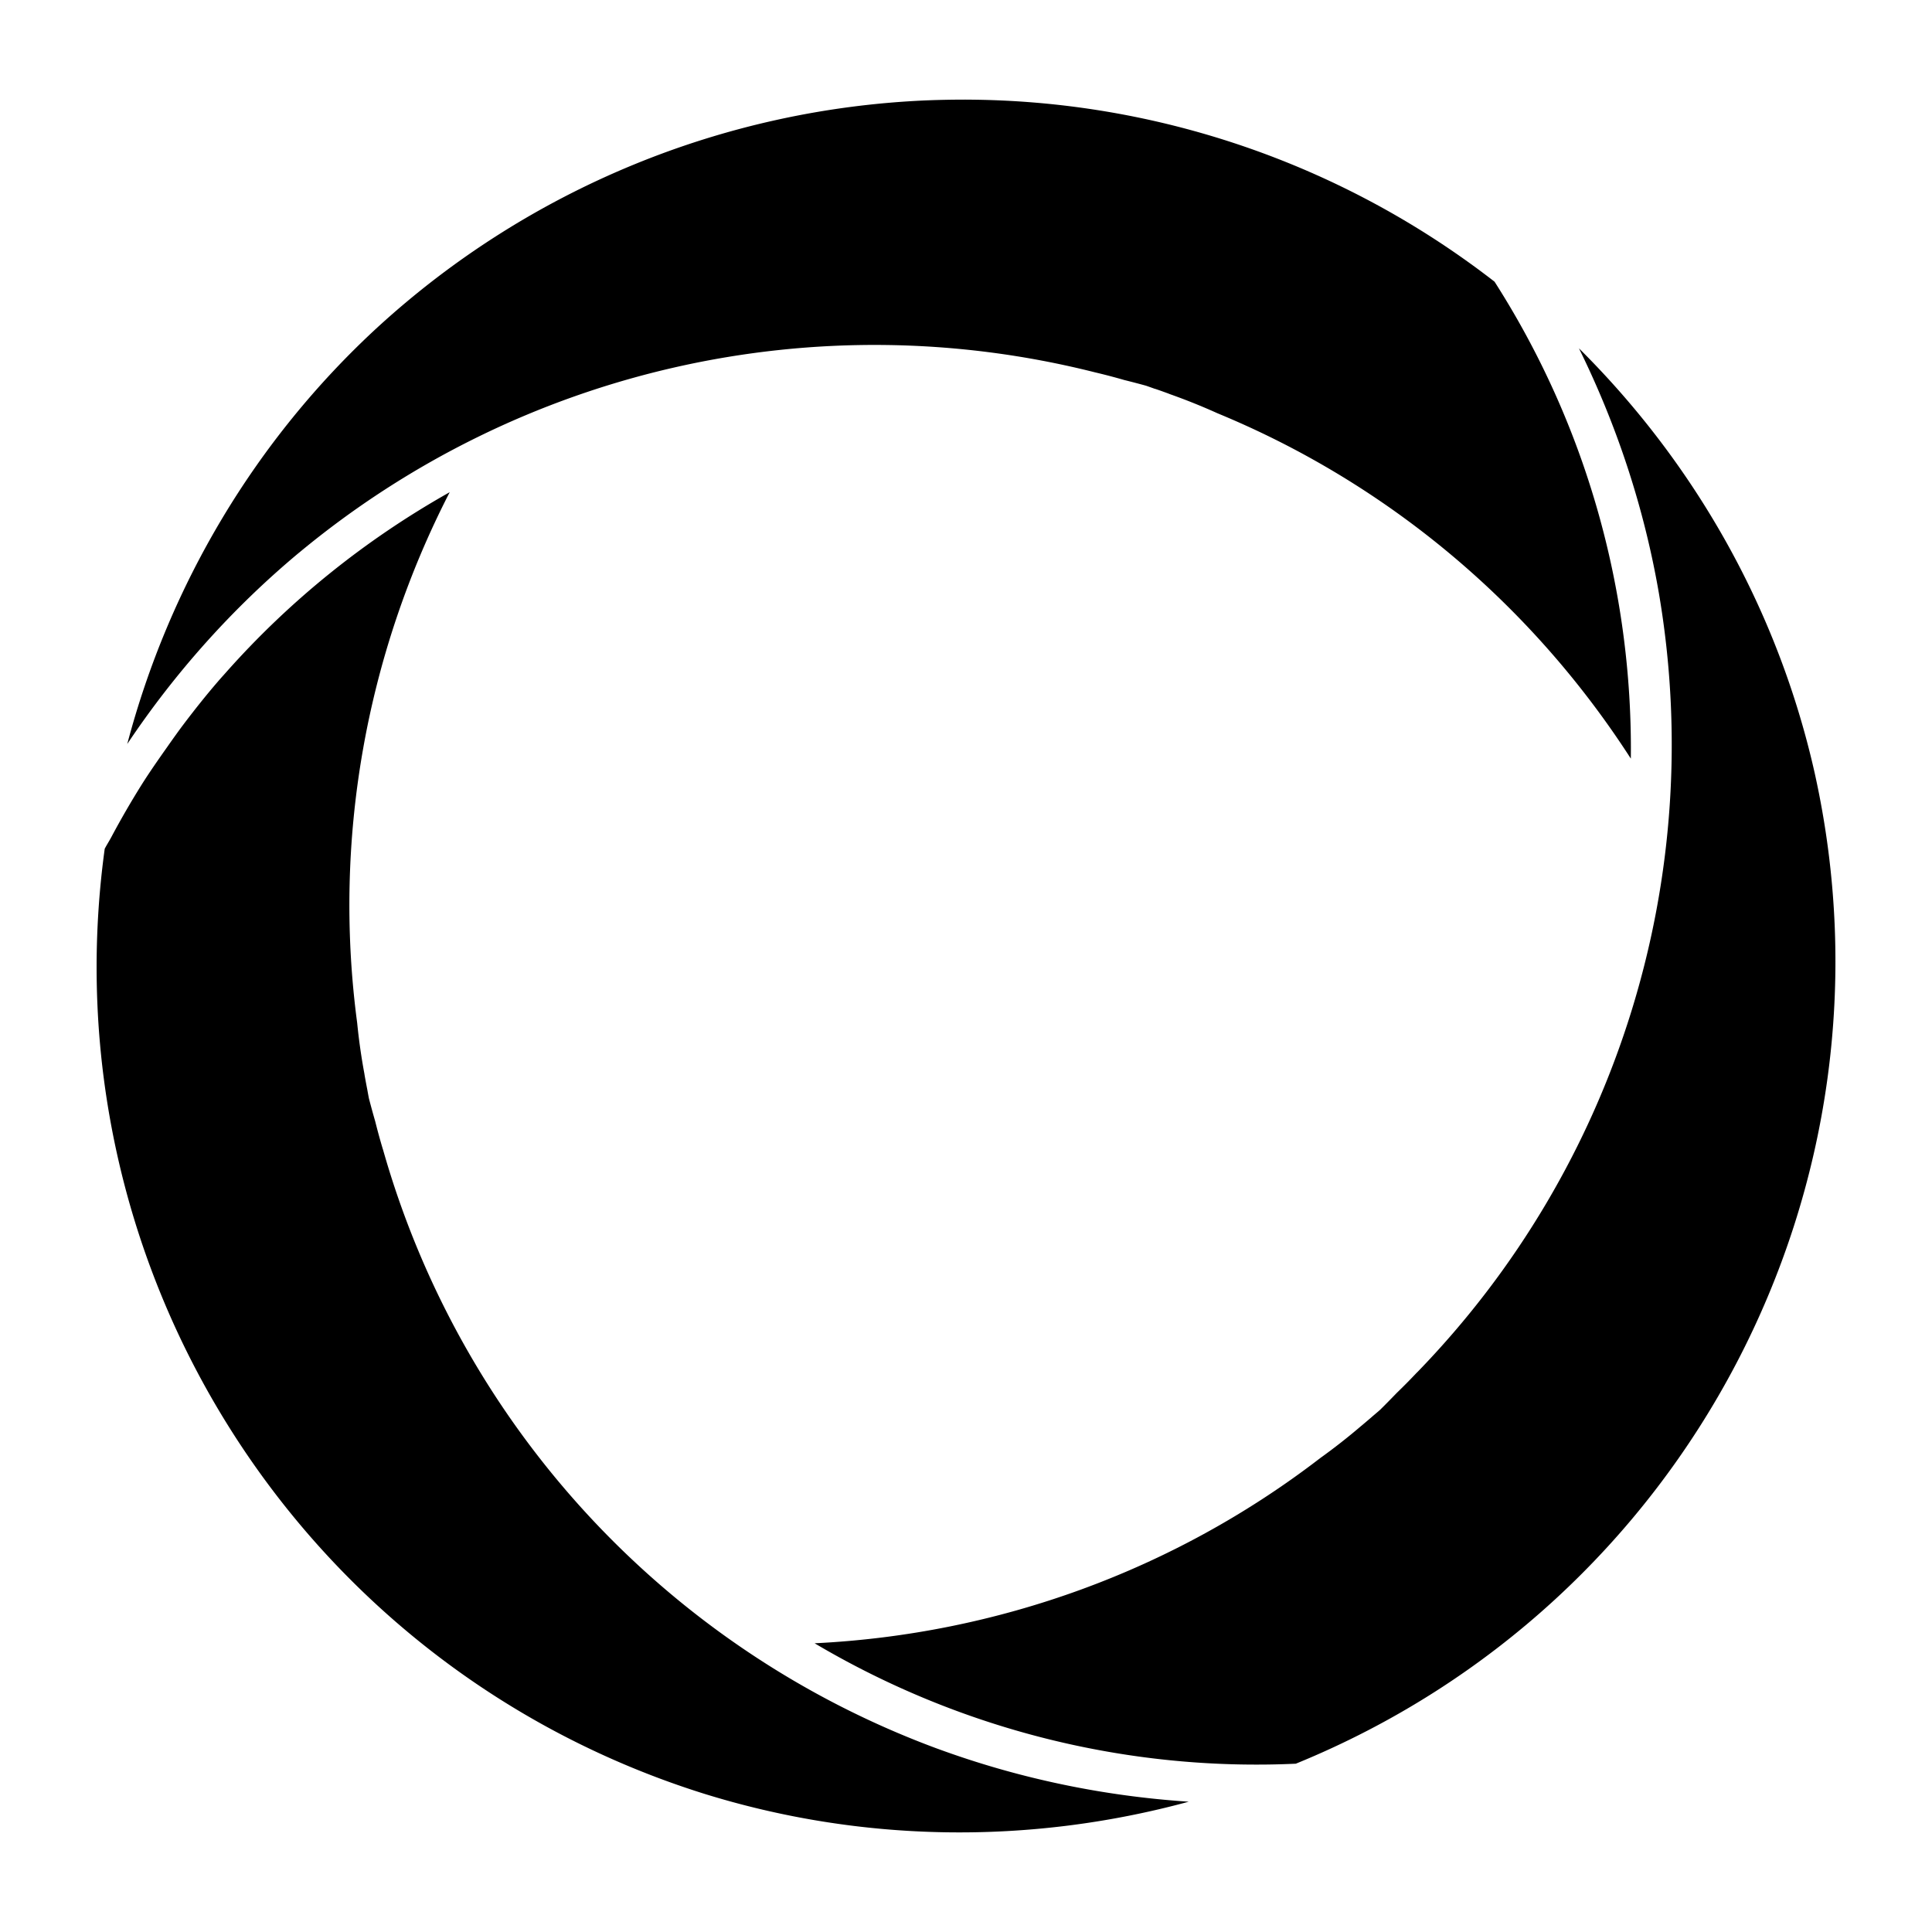 <svg xmlns:dc="http://purl.org/dc/elements/1.1/" xmlns:cc="http://creativecommons.org/ns#" xmlns:rdf="http://www.w3.org/1999/02/22-rdf-syntax-ns#" xmlns:svg="http://www.w3.org/2000/svg" xmlns="http://www.w3.org/2000/svg" xmlns:sodipodi="http://sodipodi.sourceforge.net/DTD/sodipodi-0.dtd" xmlns:inkscape="http://www.inkscape.org/namespaces/inkscape" viewBox="0 0 100 100" version="1.1" x="0px" y="0px"><g transform="translate(0,-952.362)"><path style="color:#000000;clip-rule:nonzero;display:inline;overflow:visible;visibility:visible;opacity:1;isolation:auto;mix-blend-mode:normal;color-interpolation:sRGB;color-interpolation-filters:linearRGB;solid-color:#000000;solid-opacity:1;fill:#000000;fill-opacity:1;fill-rule:nonzero;stroke:none;stroke-width:7.5;stroke-linecap:round;stroke-linejoin:round;stroke-miterlimit:4;stroke-dasharray:none;stroke-dashoffset:0;stroke-opacity:1;marker:none;color-rendering:auto;image-rendering:auto;shape-rendering:auto;text-rendering:auto;enable-background:accumulate" d="m 49.974,957.518 c -0.66,0 -1.321,0.012 -1.983,0.038 -10.569,0.439 -20.643,4.598 -28.445,11.743 -6.327,5.824 -10.782,13.328 -12.959,21.572 2.472,-3.697 5.456,-7.037 8.885,-9.897 a 0.877,0.877 0 0 1 0.002,0 c 11.453,-9.512 26.763,-12.983 41.198,-9.341 0.491,0.116 0.979,0.243 1.464,0.382 l 0.031,0.01 c 0.382,0.095 0.762,0.194 1.141,0.298 a 0.877,0.877 0 0 1 0.056,0.019 c 0.141,0.049 0.281,0.099 0.421,0.149 l 0.014,0 c 0.225,0.077 0.45,0.157 0.673,0.239 a 0.877,0.877 0 0 1 0.025,0.01 c 0.023,0.01 0.046,0.019 0.068,0.027 0.832,0.295 1.65,0.624 2.454,0.987 8.815,3.637 16.255,9.898 21.393,17.875 0.097,-8.723 -2.332,-17.306 -7.055,-24.687 -7.85,-6.09 -17.481,-9.396 -27.382,-9.423 l 0,0 z m 31.757,12.884 c 1.966,3.99 3.367,8.244 4.129,12.644 2.512,14.677 -2.139,29.673 -12.514,40.354 l -0.004,0 c -0.343,0.364 -0.694,0.719 -1.053,1.066 l -0.023,0.024 c -0.273,0.283 -0.548,0.563 -0.828,0.839 a 0.877,0.877 0 0 1 -0.044,0.04 c -0.113,0.097 -0.226,0.194 -0.34,0.29 l -0.011,0.01 c -0.179,0.156 -0.36,0.31 -0.543,0.463 a 0.877,0.877 0 0 1 -0.016,0.014 c -0.013,0.012 -0.027,0.021 -0.04,0.032 -0.678,0.58 -1.38,1.13 -2.105,1.651 -7.557,5.814 -16.697,9.128 -26.175,9.589 7.506,4.446 16.153,6.633 24.907,6.233 20.241,-8.258 31.592,-29.886 26.864,-51.244 -1.88,-8.391 -6.151,-16.002 -12.202,-22.009 z m -58.459,7.44 c 0,0 0,0 -0.002,0 l 0.002,0 0,0 z m -0.002,0 c -4.345,2.445 -8.238,5.576 -11.527,9.273 -0.154,0.175 -0.312,0.346 -0.463,0.523 -0.609,0.706 -1.189,1.436 -1.753,2.18 -0.307,0.407 -0.602,0.823 -0.895,1.241 -0.436,0.618 -0.87,1.238 -1.276,1.879 -0.566,0.902 -1.1,1.824 -1.601,2.765 -0.107,0.2 -0.23,0.389 -0.335,0.591 -2.969,21.659 10.087,42.304 30.949,48.888 8.207,2.566 16.933,2.673 25.16,0.436 -4.438,-0.292 -8.822,-1.207 -13.015,-2.747 a 0.877,0.877 0 0 1 -0.002,0 c -13.967,-5.163 -24.628,-16.69 -28.69,-31.015 0,0 -0.002,0 -0.002,0 -0.144,-0.478 -0.276,-0.961 -0.397,-1.446 -0.112,-0.388 -0.219,-0.777 -0.321,-1.168 a 0.877,0.877 0 0 1 -0.013,-0.058 c -0.028,-0.146 -0.055,-0.292 -0.081,-0.439 -0.047,-0.238 -0.091,-0.476 -0.133,-0.715 a 0.877,0.877 0 0 1 -0.004,-0.025 c -0.004,-0.023 -0.007,-0.046 -0.01,-0.068 -0.162,-0.869 -0.286,-1.745 -0.373,-2.625 -1.258,-9.453 0.444,-19.027 4.784,-27.465 z"></path></g></svg>